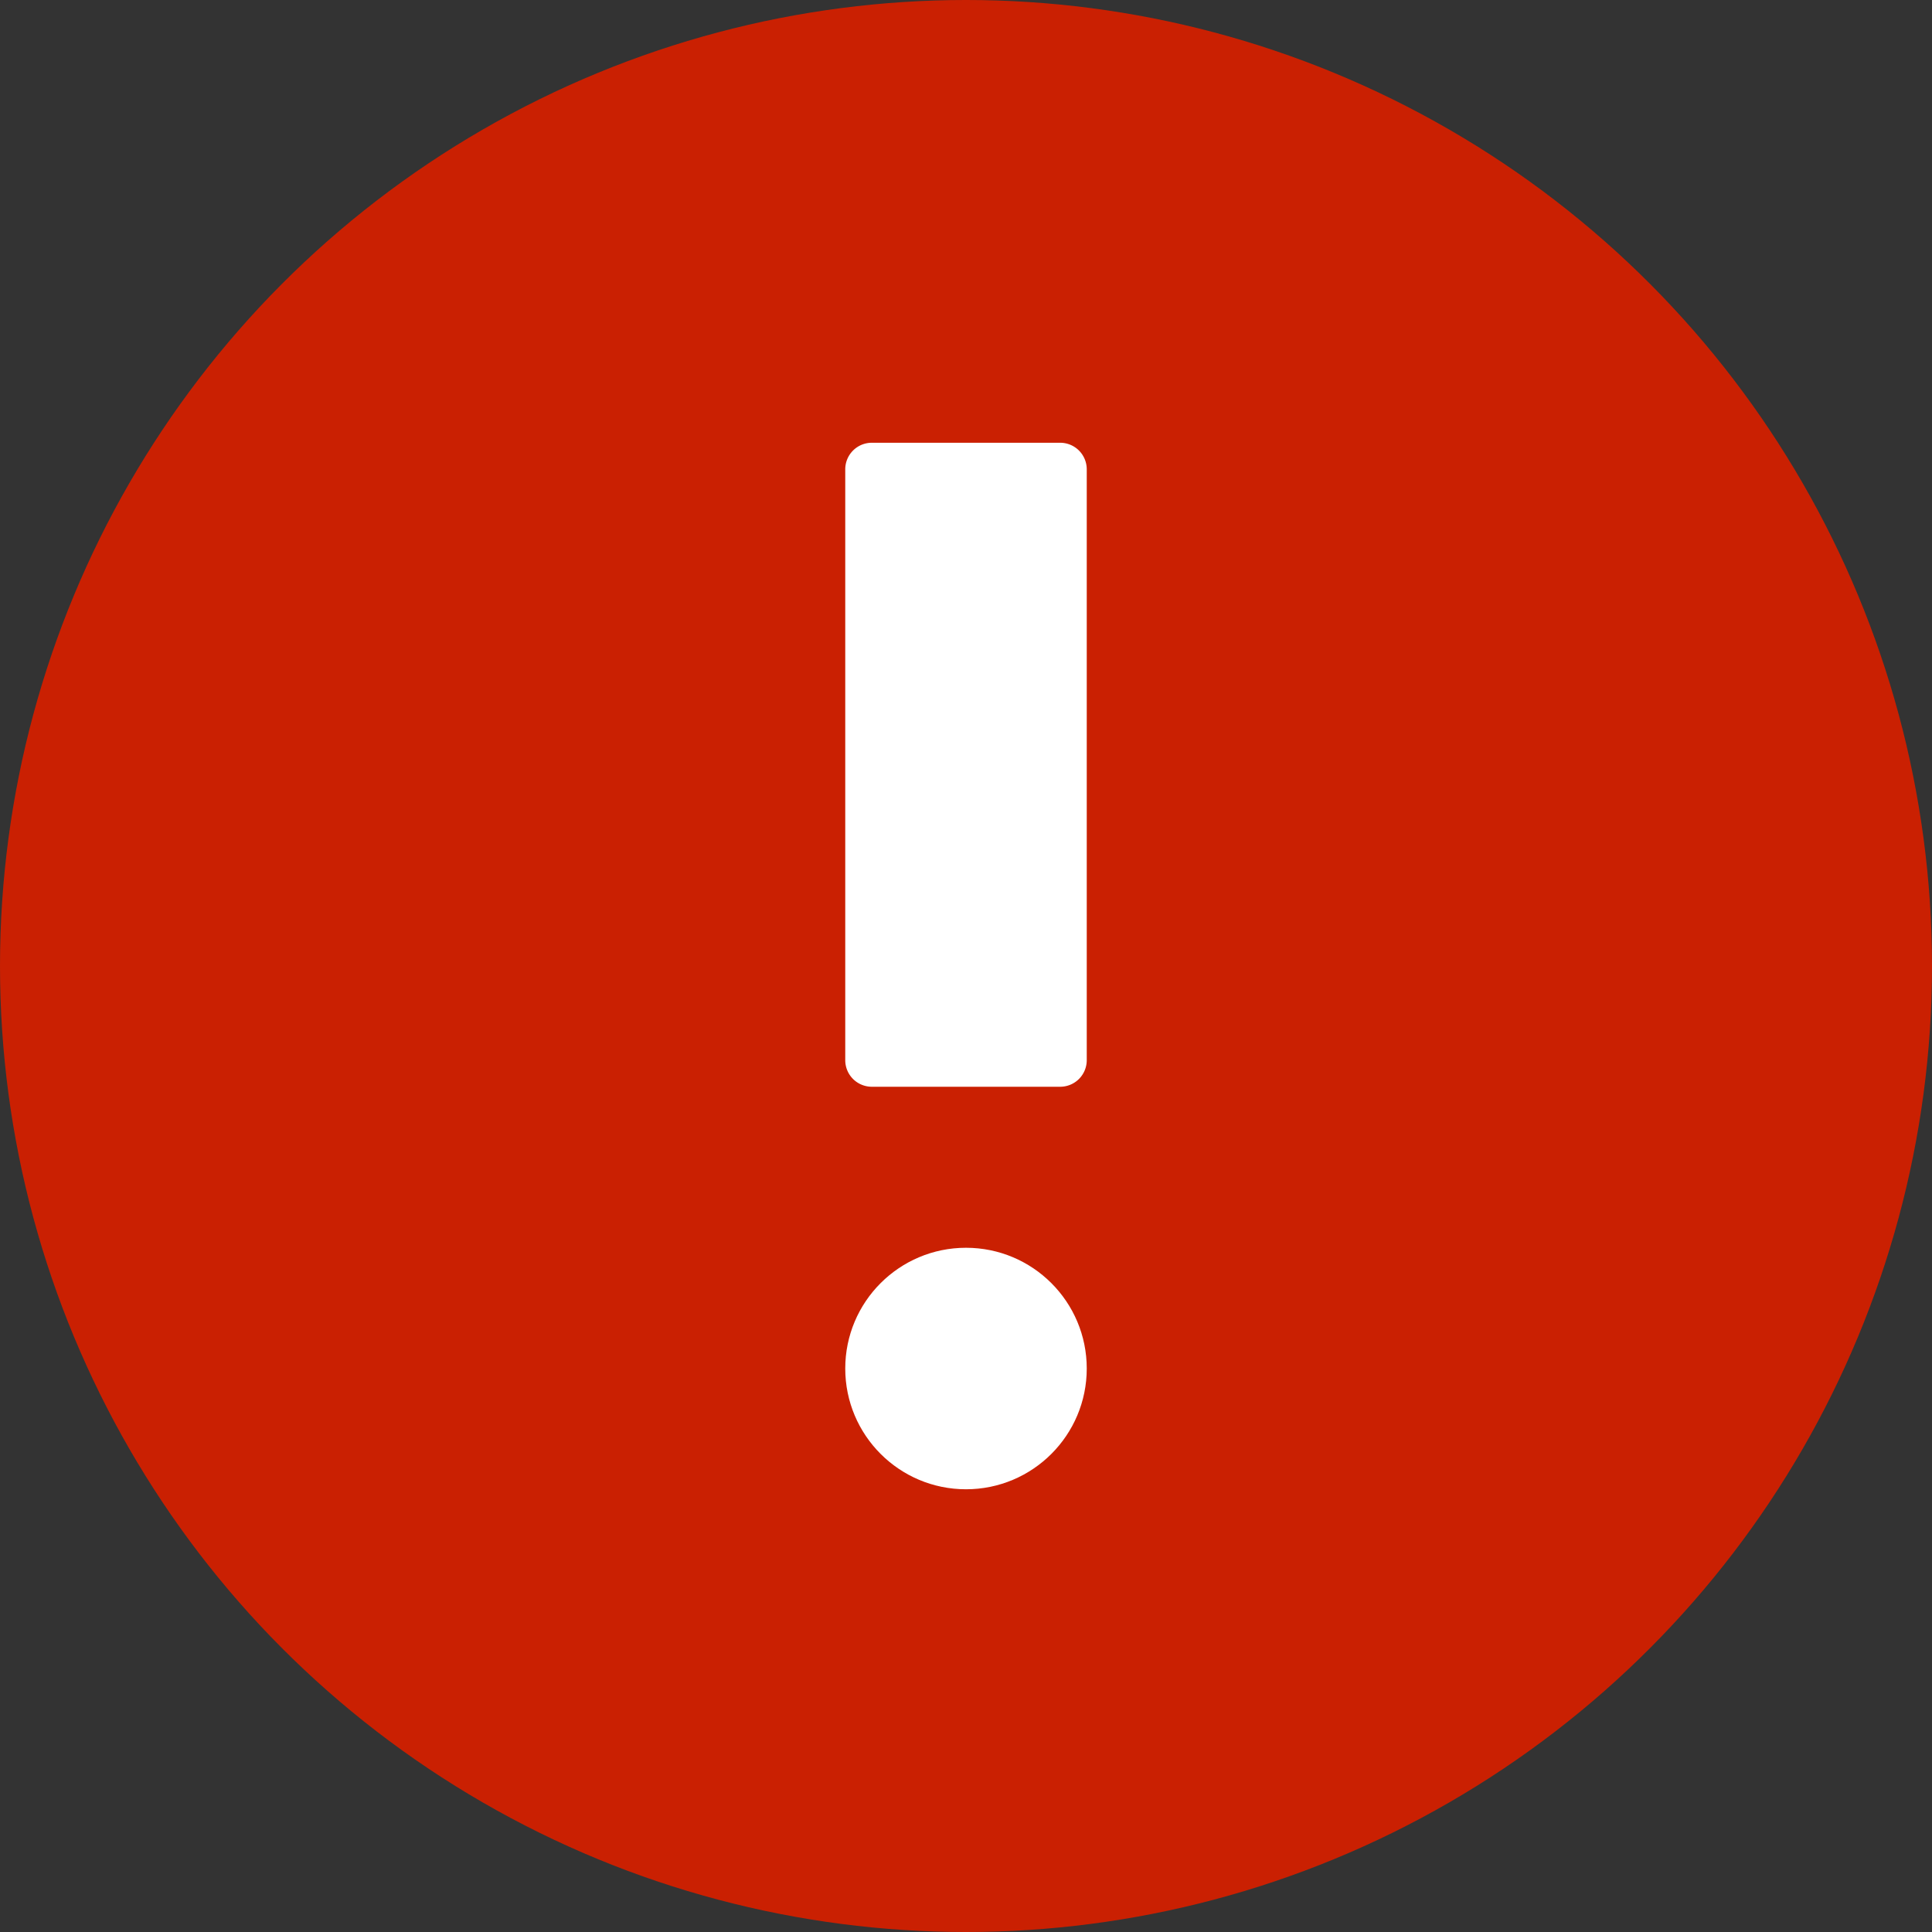 <svg xmlns="http://www.w3.org/2000/svg" width="64" height="64"  fill-rule="evenodd" xmlns:v="https://vecta.io/nano"><rect width="100%" height="100%" fill="#333333" stroke="none"/><circle fill="#ca2002" cx="32" cy="32" r="32"/><g fill="#fff"><circle cx="32" cy="45.334" r="4"/><path d="M28.879 14.667h6.242a.88.88 0 0 1 .879.879v19.575a.88.88 0 0 1-.879.879h-6.242a.88.88 0 0 1-.879-.879V15.546a.88.88 0 0 1 .879-.879z"/></g></svg>